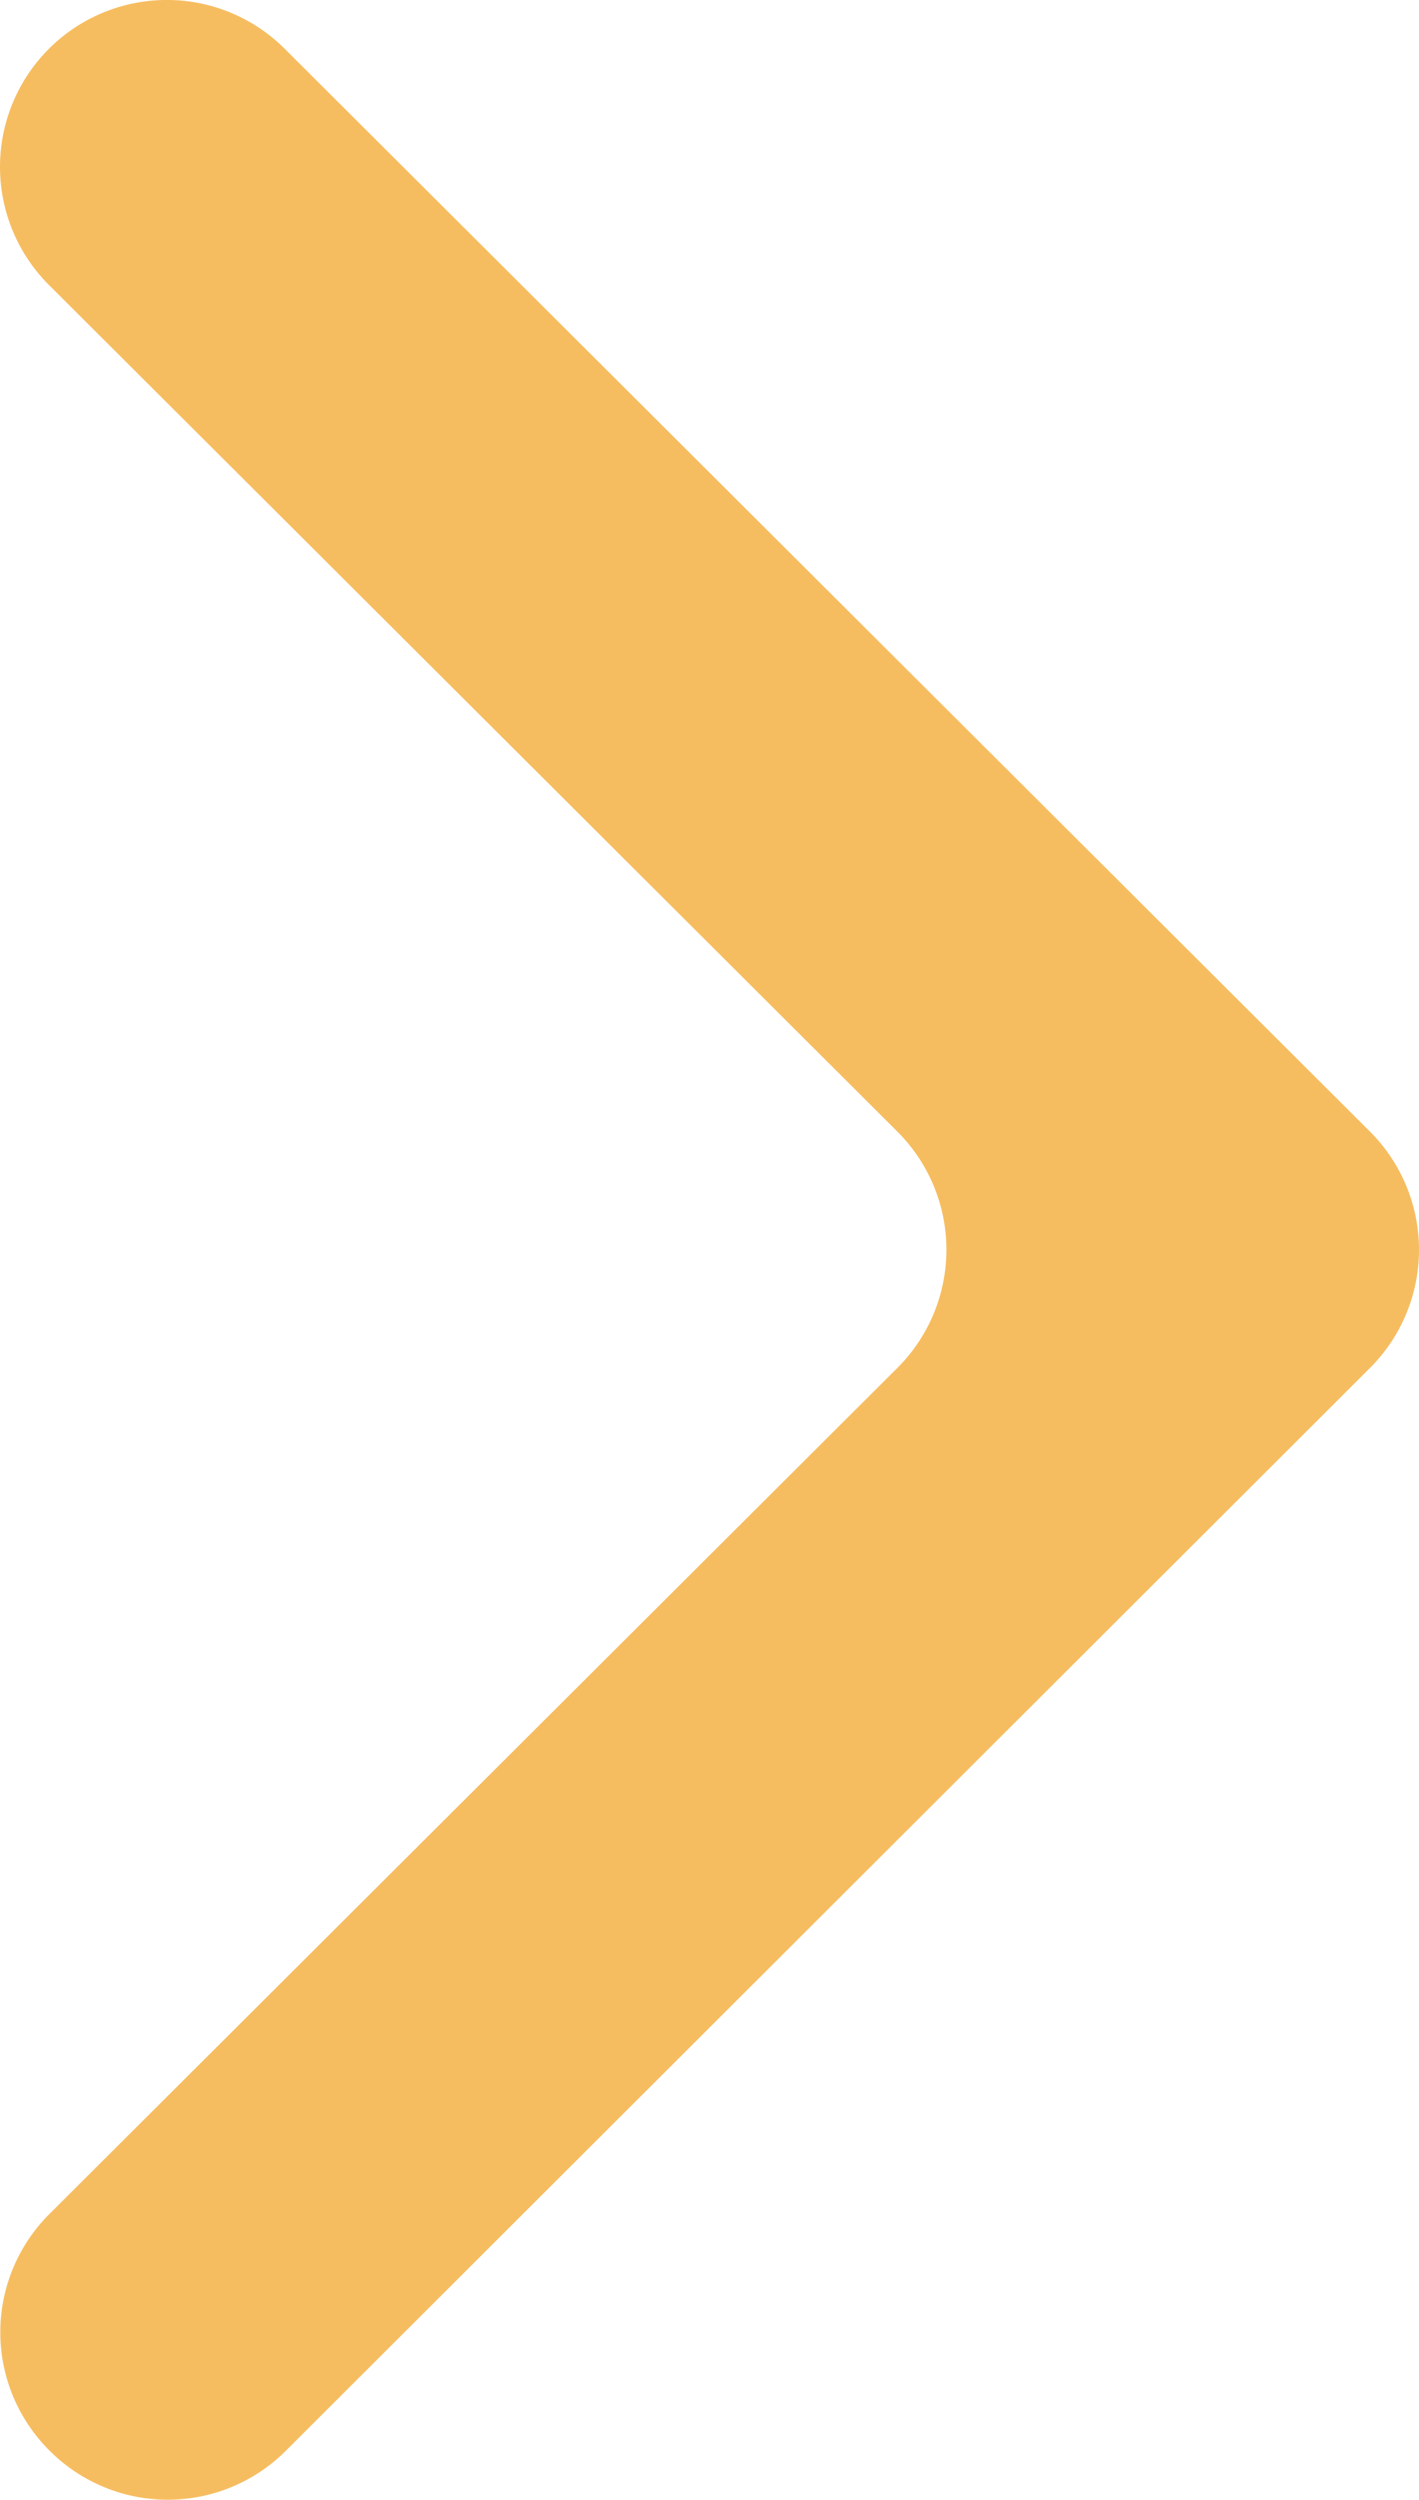 <svg xmlns="http://www.w3.org/2000/svg" width="19.028" height="33.509" viewBox="0 0 19.028 33.509">
  <path id="back_arrow" data-name="back arrow" d="M600.815,95.453l.008.008a2.238,2.238,0,0,0,3.157-.006l14.54-14.517a2.238,2.238,0,0,0,0-3.168L603.966,63.254a2.237,2.237,0,0,0-3.16,0h0a2.238,2.238,0,0,0,0,3.168L612.182,77.77a2.236,2.236,0,0,1,0,3.168L600.811,92.28A2.237,2.237,0,0,0,600.815,95.453Z" transform="translate(-600.149 -62.601)" fill="#F6BD60"/>
</svg>

